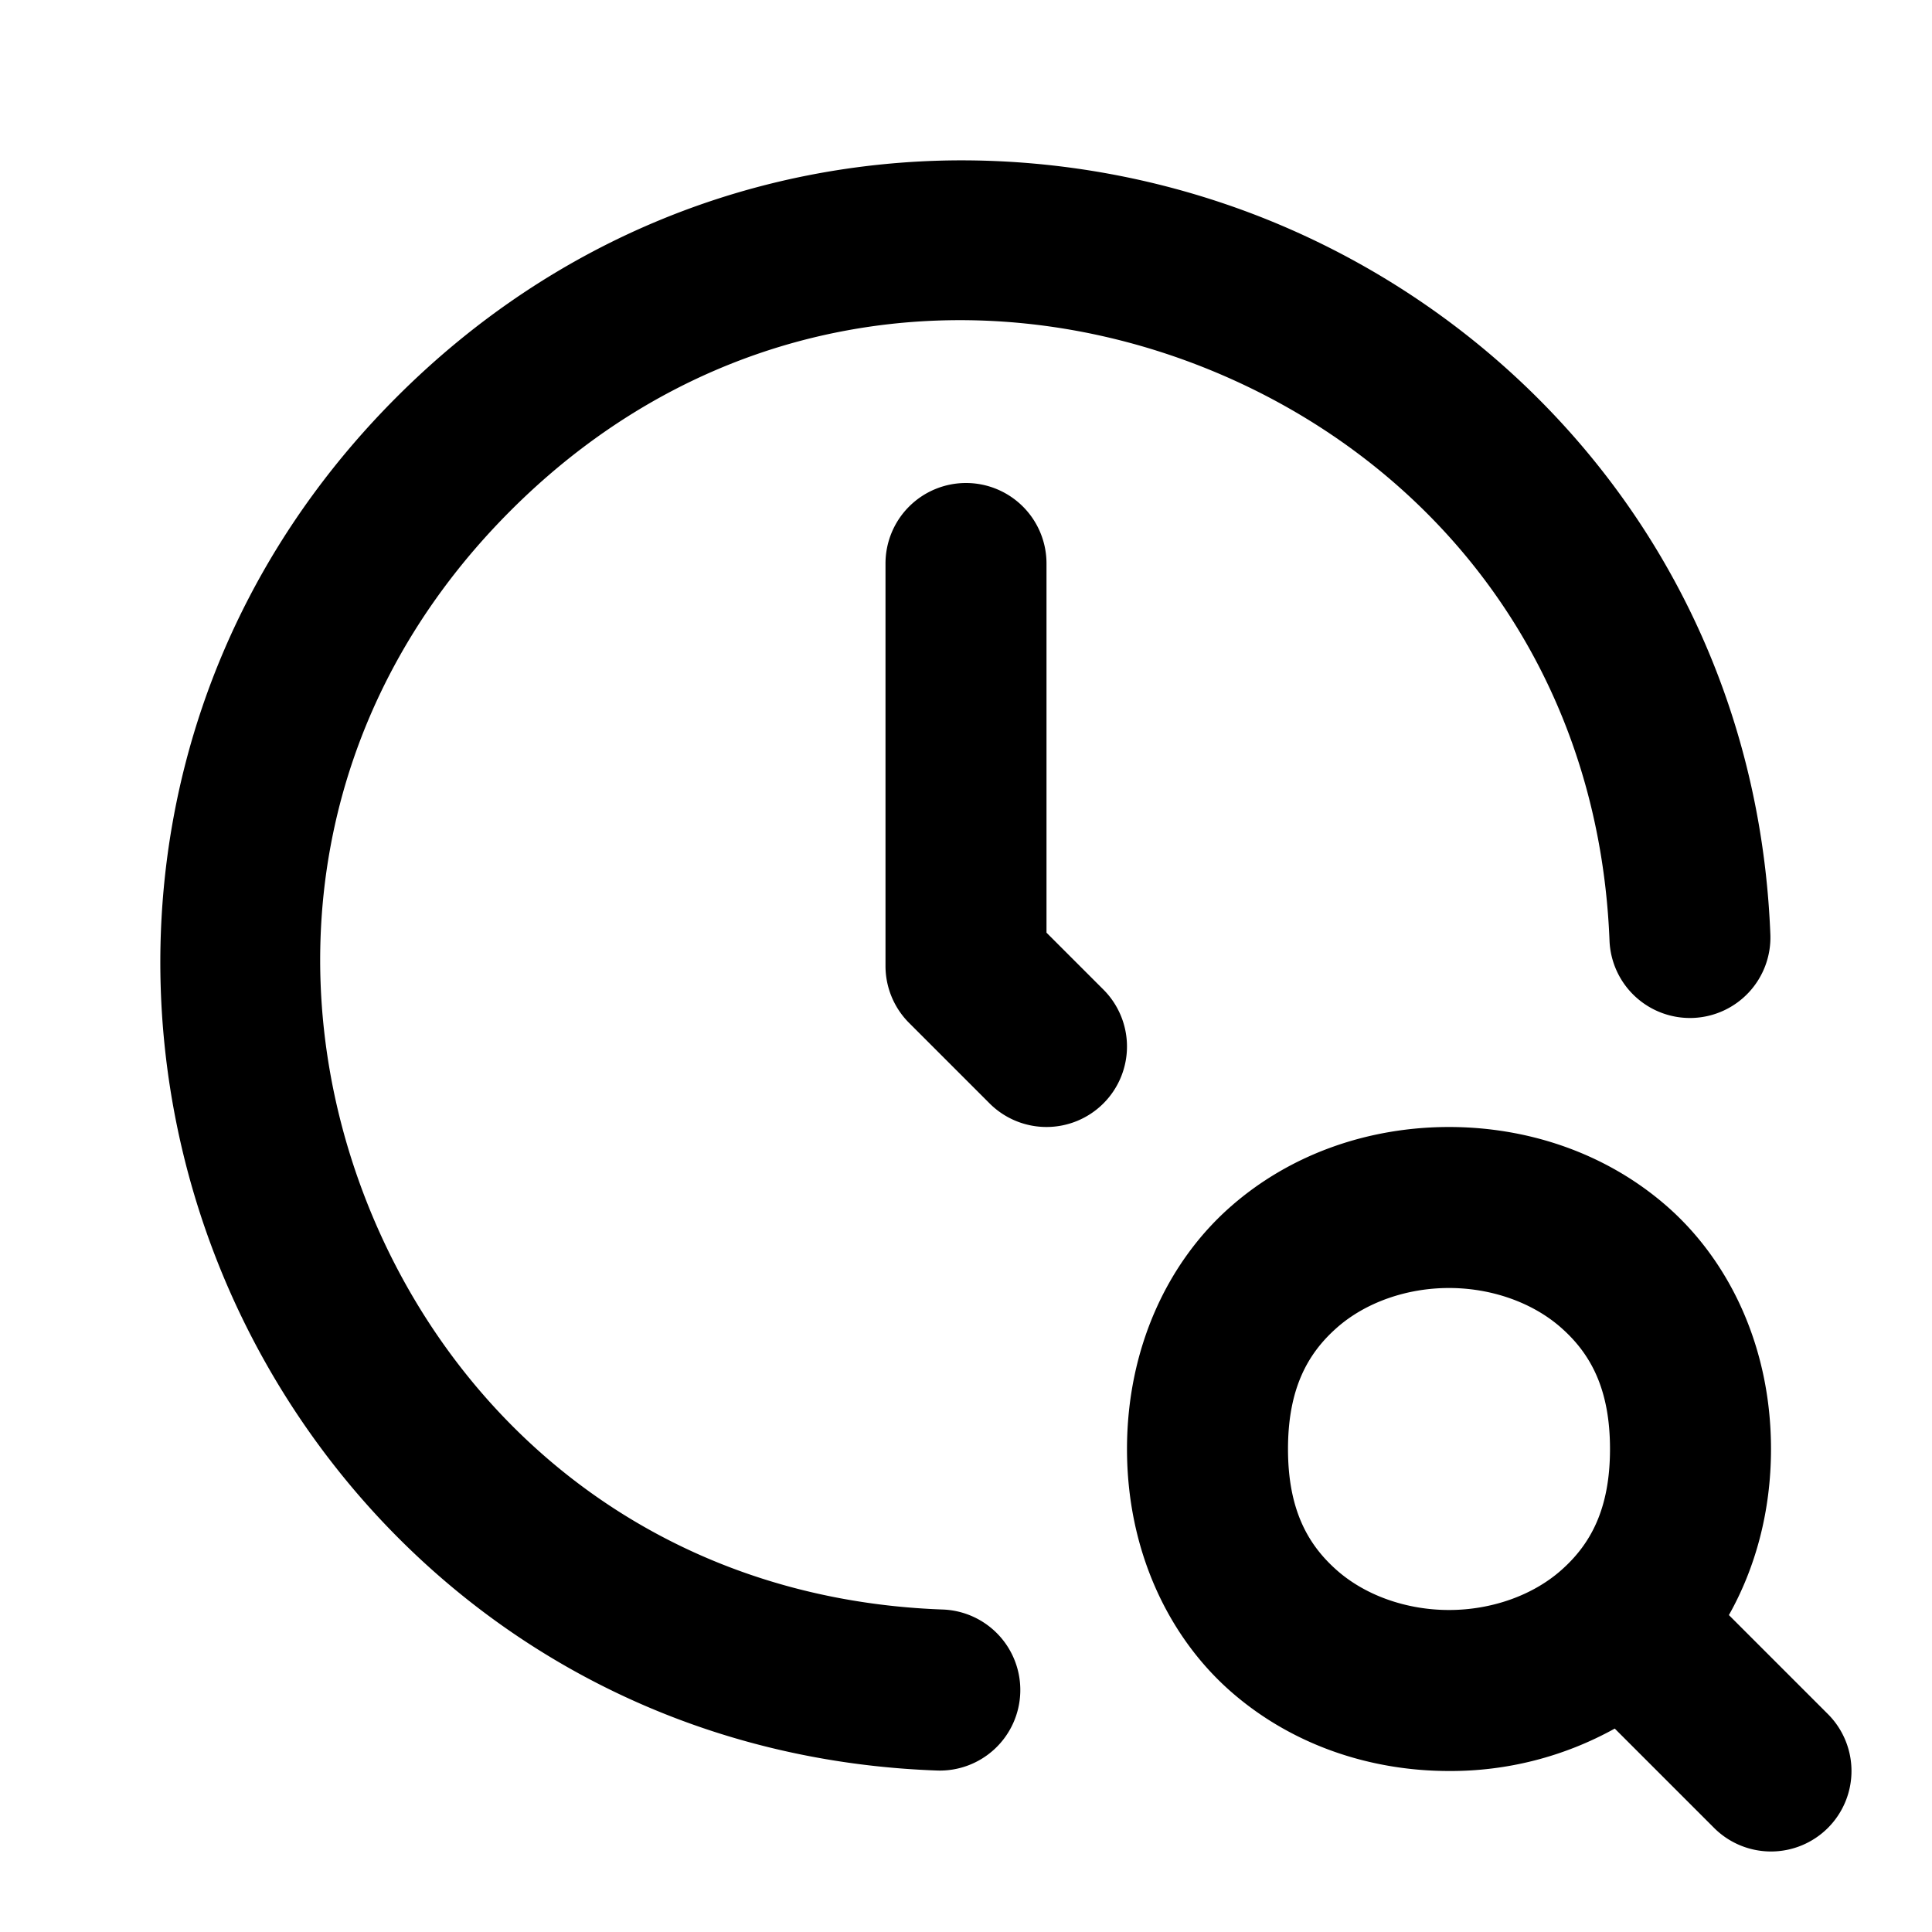 <svg xmlns="http://www.w3.org/2000/svg" width="24" height="24" viewBox="0 0 24 24"><path d="M11.887 1.992c-2.46.017-4.965.94-6.969 2.95-3.053 3.062-3.577 7.284-2.22 10.724 1.355 3.44 4.618 6.172 8.94 6.328a1 1 0 0 0 1.036-.965 1 1 0 0 0-.963-1.035c-3.529-.127-6.062-2.289-7.154-5.06-1.093-2.772-.715-6.082 1.777-8.582s5.801-2.889 8.576-1.805 4.945 3.61 5.084 7.139a1 1 0 0 0 1.04.959 1 1 0 0 0 .958-1.038c-.17-4.321-2.91-7.577-6.355-8.921a10.2 10.2 0 0 0-3.75-.694zM12 6a1 1 0 0 0-1 1v5a1 1 0 0 0 .293.707l1 1a1 1 0 0 0 1.414 0 1 1 0 0 0 0-1.414L13 11.586V7a1 1 0 0 0-1-1zm6 8c-.972 0-1.958.319-2.727 1.002S14 16.75 14 18s.505 2.315 1.273 2.998C16.043 21.681 17.028 22 18 22a4.2 4.2 0 0 0 2.059-.527l1.234 1.234a1 1 0 0 0 1.414 0 1 1 0 0 0 0-1.414l-1.23-1.23c.33-.586.523-1.289.523-2.063 0-1.25-.505-2.315-1.273-2.998C19.957 14.319 18.972 14 18 14zm0 2c.528 0 1.042.181 1.398.498.357.317.602.752.602 1.502s-.245 1.185-.602 1.502c-.356.317-.87.498-1.398.498s-1.042-.181-1.398-.498C16.245 19.185 16 18.75 16 18s.245-1.185.602-1.502c.356-.317.87-.498 1.398-.498z"/></svg>